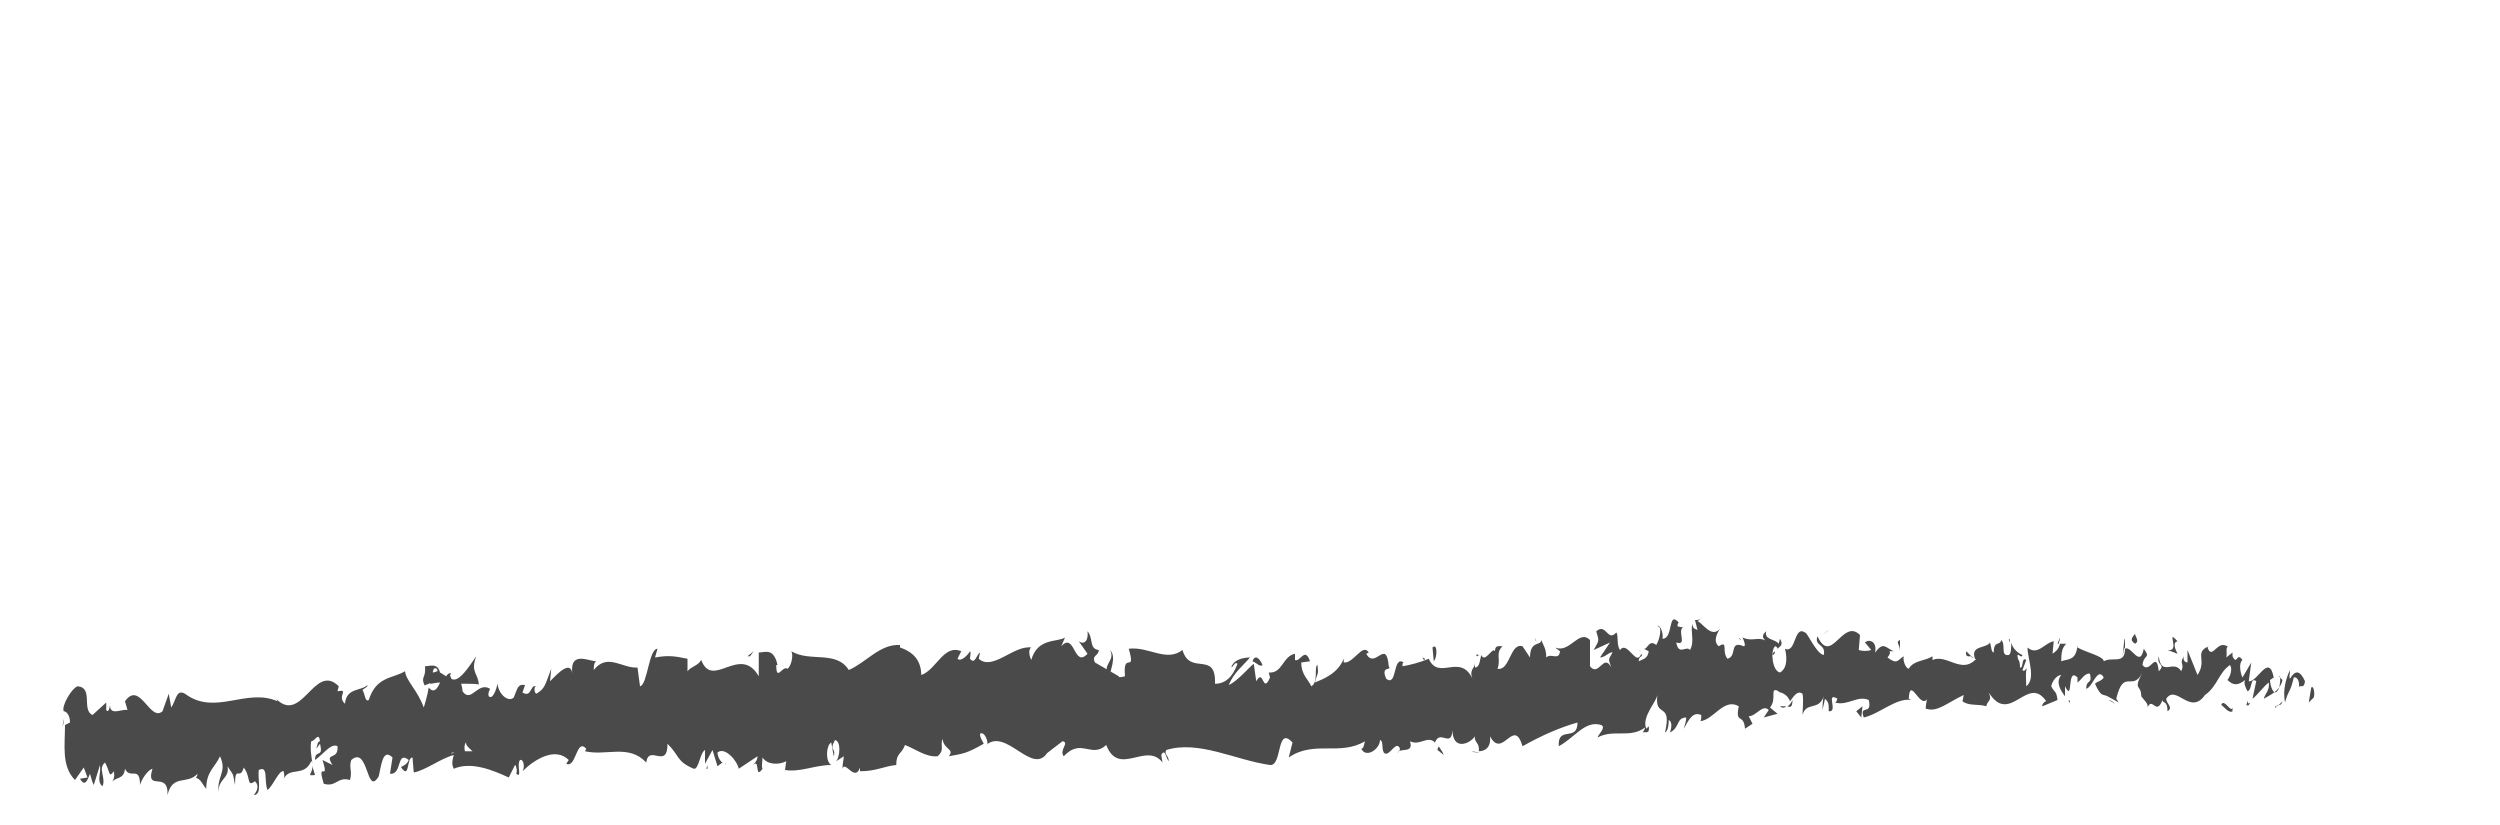 <?xml version="1.0" encoding="utf-8"?>
<!-- Generator: Adobe Illustrator 17.1.0, SVG Export Plug-In . SVG Version: 6.00 Build 0)  -->
<!DOCTYPE svg PUBLIC "-//W3C//DTD SVG 1.1//EN" "http://www.w3.org/Graphics/SVG/1.1/DTD/svg11.dtd">
<svg version="1.1" id="Layer_1" xmlns="http://www.w3.org/2000/svg" xmlns:xlink="http://www.w3.org/1999/xlink" x="0px" y="0px"
	 viewBox="-1 207 200 66" enable-background="new -1 207 200 66" xml:space="preserve">
<g>
	<line fill="none" x1="4" y1="265.5" x2="184" y2="260.5"/>
	<g>
		<g>
			<g>
				<g>
					<path fill="#4A4A4A" d="M184.1,262.8c0.1-0.3,0-1-0.2-0.8l-0.2,1.2L184.1,262.8z"/>
					<path fill="#4A4A4A" d="M182.2,260.6c-0.3,0.6-0.6,1.6-0.4,2.6c0.3-1.1,0.4-0.7,0.7-2c0.3-0.1,0.5,0.4,0.4,0.8
						c0.1-0.3,0.4,0.2,0.5-0.5c-0.4-0.9-0.8-0.9-1.2-0.2C182.1,261.2,182.2,260.9,182.2,260.6z"/>
					<path fill="#4A4A4A" d="M156.7,259.5l0.2,0.1C156.8,259.6,156.7,259.6,156.7,259.5z"/>
					<path fill="#4A4A4A" d="M140.8,259.4c0.1,0,0.2-0.1,0.2-0.3C140.9,259.2,140.8,259.2,140.8,259.4z"/>
					<path fill="#4A4A4A" d="M138.1,258.1c0.1,0,0.1,0.1,0.2,0.1C138.2,258.1,138.1,258,138.1,258.1z"/>
					<path fill="#4A4A4A" d="M156.7,259.5l-0.4-0.4C156.2,259.6,156.5,259.5,156.7,259.5z"/>
					<path fill="#4A4A4A" d="M178.8,263.5c0.1-0.1,0.2-0.2,0.2-0.3c-0.1,0.1-0.1,0.1-0.2,0.1C178.8,263.5,178.8,263.5,178.8,263.5z"
						/>
					<path fill="#4A4A4A" d="M163.6,258.5h0.1c0-0.1,0.1-0.3,0.1-0.5L163.6,258.5z"/>
					<path fill="#4A4A4A" d="M169,258.1c-0.1,0-0.1,0.9-0.2,1.4c0.1-0.4,0.1-0.6,0.2-0.7C169,258.6,169,258.5,169,258.1z"/>
					<path fill="#4A4A4A" d="M177.5,259.6l0.1-0.1C177.6,259.5,177.5,259.5,177.5,259.6z"/>
					<path fill="#4A4A4A" d="M159.8,258.4c0-0.1,0-0.3-0.1-0.3C159.7,258.1,159.7,258.2,159.8,258.4z"/>
					<path fill="#4A4A4A" d="M10.3,269.9c0-0.1,0-0.1,0-0.2C10.3,269.9,10.3,269.9,10.3,269.9z"/>
					<path fill="#4A4A4A" d="M4,265.1L4,265.1c0.1-0.2,0.1-0.4,0.1-0.6L4,265.1z"/>
					<path fill="#4A4A4A" d="M133.1,257L133.1,257C133.3,257,133.2,257,133.1,257z"/>
					<path fill="#4A4A4A" d="M87.8,259c0.5,0.9-0.8,1.2,0,2.1C87.7,260.8,88.4,259.6,87.8,259z"/>
					<path fill="#4A4A4A" d="M178.7,263.5c-0.1,0-0.1,0-0.2,0C178.5,263.5,178.6,263.5,178.7,263.5z"/>
					<path fill="#4A4A4A" d="M87.8,261.1L87.8,261.1L87.8,261.1C87.8,261.2,87.8,261.1,87.8,261.1z"/>
					<path fill="#4A4A4A" d="M121.8,258c0,0.2,0.1,0.3,0.1,0.4C121.9,258.2,121.8,258.1,121.8,258z"/>
					<path fill="#4A4A4A" d="M130.3,259.1l-0.2-0.1C130.1,259,130.2,259.1,130.3,259.1z"/>
					<path fill="#4A4A4A" d="M117.4,259.5c-0.1-0.1-0.2-0.2-0.3-0.1c0,0,0,0.1,0.1,0.1C117.2,259.4,117.3,259.4,117.4,259.5z"/>
					<path fill="#4A4A4A" d="M112.8,259.6c0,0.1,0.1,0.1,0.1,0.2c0,0,0.1,0,0.1-0.1L112.8,259.6z"/>
					<path fill="#4A4A4A" d="M24.2,269c-0.1-0.3-0.2-0.6-0.2-0.9C24.1,268.9,23.4,269.1,24.2,269z"/>
					<path fill="#4A4A4A" d="M178.8,263c0,0.2-0.1,0.4-0.1,0.4c0.1,0,0.1,0,0.2-0.1C178.8,263.2,178.8,263.1,178.8,263z"/>
					<path fill="#4A4A4A" d="M117.4,267.2l-0.7-0.1C116.9,267.2,117.2,267.2,117.4,267.2z"/>
					<path fill="#4A4A4A" d="M57.1,268l-0.1,0.2C57,268.1,57.1,268,57.1,268z"/>
					<path fill="#4A4A4A" d="M114.5,267.4c-0.1-0.3-0.3-0.5-0.4-0.7c0,0.1-0.1,0.1-0.1,0.3L114.5,267.4z"/>
					<path fill="#4A4A4A" d="M24,268.1L24,268.1L24,268.1z"/>
					<path fill="#4A4A4A" d="M19.3,270.6c0.7,0,0.3-1.3,0.4-2c0.8-0.4,0.4,0.9,0.7,1.6c0.5-0.4,0.9-1.6,1.3-1.5c0,0.2,0.1,0.3,0,0.6
						c0.5-1,1.6-0.1,2.2-1.4c0.1,0,0.1,0.1,0.1,0.2c-0.1-0.6-0.2-1.3-0.1-1.8c0.3,0,0.6-0.8,0.7,0c-0.2,0-0.2,0.3-0.3,0.6l0.3-0.4
						c0.3,1.2-0.4,0.4-0.4,1.3c0.6-0.4,1.3-1.4,1.8-1.1c0.1,1.2-1.1,0.4-0.4,1.5l-0.8-0.4c0.6,1.9-0.5-0.1,0.1,1.9
						c1,0.3,1.1-0.6,2.1-0.3c0.2-0.7-0.1-1,0.1-1.6c1.4-1.2,1.2,3,2.2,1.3c0.2-0.8,0.3-2.3,1.1-1.5l-0.2,1.3c1,0.1,0.5-1.9,1.5-1.1
						c-0.2,0.5-0.7,0.5-0.6,0.6c0.7,1,0.4-0.8,0.9-0.8l0.1,1.2c1-0.2,2.1-1.1,3.2-1.4c-0.1,0.4-0.2,0.7,0,1.1
						c1.4-0.6,3.1,0.1,4.4,0.7l0.5-1c0.1,0,0.2,0.5,0.1,0.7c0.5,0.4,0-0.7,0.3-1.1c0.3-0.1,0.4,0.6,0.2,0.9c0.9-0.9,2.6-2,3.7-0.9
						l-0.2,0.3c0.8,0.4,0.8-2.1,1.6-1.2l-0.1,0.2c1.7,0.4,3.5-0.6,4.9,0.9c0.2-1.5,1.7,0.6,1.7-1.5c1,1,0.7,1.4,2.1,2
						c0.4,0.1,0.5-1.3,0.9-1.5v1.1L56,267l0.4,1.3l0.4-0.3c-0.2-0.1-0.4-0.5-0.4-0.8c0.6-0.5,1.6,0.7,1.7,1.3l1.5-1
						c0,0.4-0.3,0.6-0.5,0.9c0.8-1.1,0.2,1.1,0.9,0.1c-0.1-0.2,0-0.6,0-0.9c0.4,0.6,1.3,0.6,1.9,0.3l-0.1,0.7
						c1.2,0.2,2.4-0.4,3.7-0.4c-0.5-0.3-0.4-1.6,0-1.8l0.2,1.1c0.2-0.7-0.4-0.4,0.1-1.3c0.5,0.1,0.4,1.3,0.1,1.7l0.6-0.4
						c0,0.3-0.1,0.5-0.1,1c0.2-0.7,1,1.1,1.4-0.1v0.3c1.3,0,1.9-0.4,2.9-0.5c0-1,0.4-0.8,0.7-1.6c0.8,0.3,1.7,1,2.6,0.9
						c0.6-0.5,0.2-0.8,0.4-1.4c0.1,0.9,1,0.8,0.5,1.4c1.1-0.2,1.4-0.2,2.8-1c-0.2-0.4-0.3-0.5-0.3-0.8c0.3-0.2,0.6,0.4,0.6,0.8
						l-0.1,0.1c1.6-1.4,3.7,2.5,4.9,0.6l-0.1,0.1l1.3-1c0.6,0.1-0.3,0.7,0.1,1.2c1.4-1.5,2.2,0.2,3.4-0.9c1,2.6,3.2-0.3,4.5,1.4
						l-0.1-0.6c0.3-0.6,0.4,0.3,0.6,0.5c0-0.5-0.4-0.5-0.2-0.9c2.6-0.8,5.5,0.8,8.3,1.2c1,0.1,0.5-3.2,1.8-1.8l-0.3,1.2
						c2-1.4,4.1-0.1,6.1-1.3c-0.1,0.3-0.1,0.6-0.3,0.6c0.4,0.8,1.5,0,1.5-0.7c0.3,0.1,0.1,0.6,0.3,1c0.4,0.5,1-1.1,1.3-0.3
						c0,0.1-0.1,0.3-0.2,0.3c0.3-0.4,1.3,0.1,1-0.9c0.8,0.4,1.4-0.5,2,0.1c0.4-1.1,1.3,0.5,1.4-1c0,1.6,1.3,1.2,1.8,0.5
						c-0.1,0.5,0.4,0.5,0.3,1.2c0.5,0,1-0.3,0.9-1.2c1,1.9,1.9-1.6,2.6,0.8c1.6-0.9,3-1.5,4.4-1.9c0,1.6-1.6,0.2-1.5,1.9
						c1.3-0.7,2.1-2.1,3.4-1.7c0.4,0.2-0.2,0.7-0.3,1c1.3-0.7,2.6,0.1,3.8-0.8c0,0.1-0.1,0.3-0.2,0.4c0.2-0.1,0.6,0.2,0.5-0.5
						l-0.2,0.2c-0.4-1,0.9-2.2,0.9-2.8c-0.3,2.1,1.2,0.5,0.6,3.1c0.2-0.1,0.3-0.5,0.3-1c0.2,0.1,0.3,0.4,0.1,1
						c0.8-0.4,0.5-1.2,1.3-1.2c0,0.3-0.1,0.5-0.2,0.9c0.4-0.7,0.7-1.4,1.4-1.1c0,0.2,0,0.5-0.1,0.5c1.1-0.1,1.9-1.9,3.1-1.2
						c-0.3,1.5,0.4,0.5,0.5,1.8l0.6-0.4l-0.3-0.6c0.6,0,1.1-1,1.6-0.5l-0.4,0.6l1.1-0.3l-0.6-0.5c0.6-0.7-0.1-1.7,0.7-1.3
						c-0.2,0.1,0.6,0,0.9,0.8l0,0c0.3-0.4,0.6-0.9,1-0.6c0.1,0.4,0,1.4,0,1.7c0.3-1.1,1.3-0.3,1.7-1.5c-0.1,0.3-0.1,1-0.1,1.1
						l0.2-0.9c0.3,0.3,0.3,0.4,0.3,1c0.8,0.1-0.3-1.6,0.7-1c-0.1,0.1,0,0.2-0.2,0.3c1,0.3,1.8-0.6,2.7-0.2c0.3,1.3-0.8,0.3-0.4,1.4
						c1.3-0.3,2.6-1.6,3.8-1.4l-0.2-0.1c0.1-1.9,0.9,0.9,1.5,0c-0.1,0.1-0.2,1-0.1,0.8c0.9,0.3,1.7-0.5,3-1.1l-0.1,0.5
						c0.5,0.4,1.3,0.2,1.9,0.4c0.1-0.5,0.5-0.4,0.2-1.1c1.7,2.7,3.1-1.5,4.6,0.7c-0.2,0-0.4,0.4-0.3,0.4l1.2-0.5
						c-0.1-0.8-0.2-0.5-0.5-1.1c0.1-0.5,0.5-0.9,0.8-0.9c-0.5,0.6,0,1.3,0.3,1.7c0-0.2,0-0.5,0-0.8c0.7,1.4,0.1-1.6,1-0.7v0.4
						c0.3-0.2,0.6-0.8,1-0.7c0.2,0.9-0.3,0.4-0.3,1.2c0.5-0.1,0.9-1.8,1.4-0.9c-0.2,0.3-0.5,0.3-0.7,0.5c0.5,1.1,0.6,0.8,1,1l0,0
						l0.9,0.5l-0.2-0.3c0.6-2.5,1.3-0.5,2.1-2.1c-0.8,1.5-0.1,0.9-0.1,1.9c0.2,0.3,0.6,0.6,0.5,0.9c0.4-0.9,0.7,0.7,1.2-0.6
						c0,0.3,0.4,0,0.4,0.9c0.5-0.3-0.1-0.6-0.1-1c0.8-1.2,1.9,1.4,3.1-0.3c1-0.7,1.1-1.8,2-2.4c0.3,0.5-0.2,1.2-0.2,1.2
						c0.5,0.5,0.9,0.4,1.4,0c-0.1,0.3,0,0.5,0.2,0.9c0.4-0.1,0.2-1.2,0.7-0.8c-0.1,0.4-0.2,1-0.3,1.4c0.4-0.3,0.9-1,1.3-1.3
						c0.1,0.6-0.3,0.9-0.4,1.3c0.5-0.3,1.3-0.6,1.5-1.5l-0.3-0.3c0.2-0.1,0.1,0.8,0,1c-0.4,0.8-0.7-0.3-0.7-0.7l0.3-0.2
						c-0.4-2-1.3,0.4-2,0.3l0.2-1.5l-0.7,1.2c-0.2-0.4-0.3-1.2,0-1.4c-0.5-0.7-0.4,0.5-0.8-0.3c0-0.1,0-0.2,0-0.3l-0.5,0.4
						c0.1-0.3-0.1-1,0.2-0.8c-0.9-0.8-1.3,1.1-1.7,0l0.1-0.1c-1.2,0.5-0.1,1.1-0.9,2.3l-0.8-2v1c-0.1,0-0.4-0.1-0.3-0.5
						c-0.4,0.7,0.1,0.5-0.2,1.2c-0.6-1-1.6,0.5-1.8-1.2c-0.2,0.8,0.6,0.6,0,1.2c-0.2-1.8-0.7,0.3-1.3-0.5c0.1-0.9,0.7-0.5,0.1-1.3
						c-0.3,1.6-1-0.3-1.5,0c0,1.3-1,0.6-1.7,1c0-0.4-1.4-0.7-2.1-1.1v-0.2c-0.1,1.3-0.8,1.1-1.3,1.3c0-0.8,0.1-1.1,0.4-1.4h-0.5
						c-0.1,0.4-0.3,0.6-0.6,0.8l0.1-1c-0.7,0.1-1.3,1.2-2.1,0.5c0,0.9,0.7,2.5-0.1,3.1c0-0.5-0.1-1.3,0.1-1.5
						c-0.1,0.1-0.3,0.4-0.4,0.2l0.3-0.8c-0.4-0.3-0.2,0.7-0.5,0.6c0-0.7-0.2-0.5-0.2-1c0.1-0.1,0.3,0.3,0.4,0
						c-0.3-0.1-0.8-0.5-0.9-1c0,0.4,0,0.9-0.2,1c-0.7,0.1-0.2-0.8-0.6-1.2c-0.1,0.5-0.6,0-0.6,1c-0.2,0-0.2-0.5-0.3-0.8
						c-0.3,0.5-1.6,0.2-1.2,1.3l0.1,0.1c0,0,0,0-0.1,0l0,0l0,0c-1.1,1.1-2.3-0.5-3.4,0v-0.3c-0.6,0.4-1.5,0.3-1.9,1
						c-0.2,0-0.5-0.6-0.4-1c-0.5,0.3-0.5,0.7-1.3,0.1c0.5-0.6-0.2-0.5,0.5-0.5c-0.7-0.3-0.8-0.8-1.5,0.1c0.2-0.9-0.5-1.1-0.8-0.8
						l0.5,0.6c-0.3,0.1-0.7,0.1-1,0l0.1-1.2c-1.4-1.4-2.3,2.5-3.4,0.1c-0.3,0.8,0.7,0.6,0.5,1.5c-0.6-0.1-1.3-1.8-1.5-1.8
						c-0.9-0.6-0.7,1.7-1.6,1.3c0.1,0.4,0.3,1.5-0.4,1.9c-0.6-0.1-0.8-1.7-0.4-2.1c0.1,0,0.2,0.1,0.2,0.2c0.2-0.2,0.5-0.3,0.2-0.8
						l-0.1,0.4c-0.3-0.4-1.2-0.3-1-1c-0.5,0.4-0.2,0.7,0.2,0.9c-0.8-0.6-1.2,0-2.1-0.4c0.1,0.2,0.3,0.7,0.1,0.7
						c-1.2-0.5-0.5,0.8-1.3,1c-0.5-0.6,0.1-1.5-0.7-1c-0.5-0.4-0.1-1.1,0.1-1.4c-0.7,0.8-1.4-0.5-1.8-0.6l0.4-0.3
						c-0.2,0.2-0.4,0.2-0.6,0.2l0.2,0.8c-0.2-0.1-0.4-0.1-0.4-0.5c-0.2,0.6,0.2,1.4-0.2,2.1c-0.3-0.4-0.9,0.5-1.1-0.6
						c1,0.3-0.1-1.1,0.7-1.3c-0.2,0.1-0.3,0.1-0.6,0c0-0.1,0-0.2,0.1-0.3c-0.9-1-0.4,1.3-1.3,1.3c0.1-0.6-0.3-1.2-0.4-1
						c0.4,0,0.2,1-0.1,1.5c-0.6-0.5-0.7,0.4-1,0.3l0.4,0.2c-0.1,0.6-0.4,0.6-0.8,0.8c0-0.5,0.4-0.3,0.2-0.6
						c-0.4,1.1-1.1-1.1-1.7-0.3c-0.3-0.4-0.1-1.2-0.3-1.4c-0.7,0.8-0.8-0.8-1.6-0.1c0.2,0.8,0.3,0.6-0.2,1.5l1.3-0.6l-0.8,1.2
						c0.4,0,0.8-0.5,1-0.4c-0.4,0.7-0.3,0.5-0.1,1.2c-0.6-1.2-1,0.8-1.7-0.1v-2.1c-0.9-0.9-1.6,1.1-2.8,0.6l0.4,0.3
						c-0.1,0.8-0.7,0.1-1.1,0.5c0-0.7-0.2-0.9-0.4-1.4c0,0.5-0.9,0-0.9,1.4l-0.6-0.9c-1-0.3-1,2-2,1.8c0.3-0.8-0.2-1.2,0.4-1.8
						c-0.3,0-0.6-0.1-0.6,0.4c-0.2-0.4-0.8,1-1.1,0.3c-0.1,0.3-0.1,1-0.5,1c0-0.1,0-0.3,0-0.3c0,0.3-0.5,0.5-0.2,1.2
						c-1-2.1-2.7,0.2-3.5-1.6c-0.7,0.3-1.5,0.5-2.1,0.6c0-0.2,0-0.3,0.1-0.3c-0.9-0.6-0.5,2-1.4,1.3c-0.5-1.1,0.5-0.6,0.2-1
						c-0.2-2.3-1.1,0.3-1.8-1l0.2-0.1c-0.5-0.8-1.2,0.9-2,0.8c0,0,0-0.2,0-0.3c-0.5,1.2-1.6,1.6-2.3,1.9c0.2-0.9,0.3-0.5,0.2-1.4
						c-0.3,0.1,0.1,1.4-0.5,1.7c-0.2-0.5-0.8-0.9-0.8-1.9l0.7-0.1c-0.4-1.2-0.8,0.1-1.2-0.1v-0.5c-1,0.2-1,1.6-2.1,1.5l0.1,0.4
						c-0.6,1.4-0.5-0.8-1.1,0.3l-0.2-1.4c-0.4,0.3-1.3,1.4-2,1.7c0.4-1,1.2-1.6,1.7-2.2c-0.4,0-1.3,0.1-1.5,0.8
						c0.2-0.1,0.3-0.5,0.5-0.3c-0.4,1.1-1,1.6-1.8,1.6c0.1-2.7-2-0.6-2.6-2.7c-1.3,1-2.7-0.3-4.3-0.1c0.6,2.1-0.5,0.1-0.3,2.2
						c-0.4,0.1-0.5,0.1-0.5,0l-1.9-1.1c-0.3-0.6,0.3-0.5,0.3-1c-0.8-0.1-0.4-0.9-0.9-1.5c0.1,0.8-0.3,1.1-0.7,0.8l0.7,1
						c-1.1,1.2-1-1.8-2.1-0.6l0.3-0.7c-0.6,0.4-2.2,0-2.7,1.8c-0.1-0.2-0.3-0.8,0-1c-1.4-0.2-3.1,1.9-4.2,0.9l0.1-0.5
						c-0.3,0.2-0.4,1-0.8,0.5c0-0.2,0.1-0.5,0-0.6c-0.1,0.2-0.7,0.9-1,0.6l0.3-0.6c-1.4-0.6-2,1.5-3.2,1.9c0-1.5-1.1-2-1.7-2.2v-0.2
						c-1.6-0.1-2.7,1.4-4.1,2c-1-1.6-3.1-0.6-4.6-1.5c0.2,0.3,0,1.2-0.3,1.4c-0.4-0.3-0.9,1.1-0.9-0.3h0.1c-0.3-1.4-1-1-1.5-1v1.9
						c-1.5-2.6-3.7,1.1-4.6-1.3c-0.3,0.5-0.8,0.5-1.1,0.9v-1c-1-0.2-1.5-0.3-2.6-0.1l0.2-0.7c-0.7,0-0.8,2.9-1.4,3l-0.2-1.5
						c-1.2,0.1-2.4-1.2-3.5,0.2c0-0.2,0-0.6,0.2-0.7c-0.6,0-2.2-0.9-1.9,1.1c-0.1-1.3-1.2-0.1-1.8,0.5l0.1-1c-0.5,1.3-0.5,1.6-1.2,2
						c-0.2-0.1-0.2-0.8,0.1-0.5c-0.6-0.5-0.4,0.9-1.2,0.4l0.2-0.6c-0.6-0.1-0.6,0.3-0.9,1c-0.4,0.4-1.2-0.2-1.3-1.1
						c-0.1,0.5-0.4,1.3-0.7,1c-0.1-0.3,0.1-0.5,0.1-0.6c-1-0.6-1.5,1.2-2.2,0.2c0-0.3-0.1-0.5-0.1-0.6c0.8,0,1.5,0,1.4,0.1
						c0-0.9-0.7-1-0.2-2.3c-0.5,0.7-1.4,2.2-2,1.8c0-0.1-0.1-0.2-0.1-0.3l0.1-0.1c-0.1-0.1-0.3,0-0.4,0.2c-0.2-0.1-0.3-0.2-0.5-0.3
						c-0.2-0.8-0.8-0.5-1.2-0.5c0.1,1-0.4,0.8,0,1.6c-0.1-0.1,0.1-0.1,0.3-0.2c0,0,0.1,0,0.1-0.1v0.1c0.2,0,0.5-0.1,0.8-0.1
						c-0.2,0.5-0.5,0.9-0.9,0.4c-0.1,0.6-0.3,1.3-0.4,1.6c-0.5-1.4-1.4-2.1-1.5-2.9c-1,0.6-2.3,0.4-2.9,2.3
						c-0.3,0.2-0.3-0.5-0.5-0.8c0.2-0.2,0.4-0.2,0.4-0.4c-0.5,0.5-1.7,0.2-1.8,1.5c-0.7-0.6,0.4-1.2-0.6-1l0.1-0.4
						c-2-2-3,3.4-5.2,0.8c0.2,0.2,0.2,0.2,0.3,0.4c-2.5-1.1-5,1.2-7.4-0.6c-0.7-0.4-0.7,0.5-1.1,1.1l-0.2-1.1l-0.5,1.4
						c-1,0.9-1.8-2.5-3-0.8l0.2,0.7c-0.5-0.1-1.4,0.5-1.4-0.4c0,0.1-0.1,0.7-0.3,0.4v-0.6l-1.1,1c-0.9-0.4,0.1-2.2-1.2-2.3
						c-0.5,0.2-1.3,1.6-1.1,2c0.2,0,0.5,0.3,0.5,0.9L4.2,265c0,1.6-0.3,3.3,0.8,4.4l0.7-1l0.3,0.8l-0.6,0.1c0.4,0.7,0.6,0.1,0.8-0.4
						c0.1,0.4,0.2,0.7,0.3,0.9l0.5-1.6c0.1,0.7-0.3,1.3,0.2,1.7c0.3-0.7-0.4-1.4,0.2-1.9c0.4,0.7,0.3,1.3,0.7,0.7
						c0.1,0.4,0,0.7-0.2,0.9c0.4-0.5,1-0.2,1.1-1.1c0.4,0.9,1.2-0.3,1.2,1.3c0.1-0.4,0.6-1.2,1-1.3c-0.6,1.9,1.3,0.1,1.2,2.1
						c0.4-1.7,1.6-0.8,2.4-1.7c0,0.1-0.1,0.4-0.2,0.3c0.5,0.1,0.6,0.6,0.9,0.9c0-1.4,0.7-1.7,1.1-2.6c0.6,1.3-0.3,1.6-0.1,2.9
						c-0.1-1.1,0.9-1.1,0.7-2.1c0.5,0.8,0.4,0.4,0.6,1.5c0-1.7,0.4-0.3,0.7-1.4c0.6,0.8,0.2,1.6,0.9,1.1
						C19.9,270,19.3,270.6,19.3,270.6z M35.4,267.2L35.4,267.2c-0.1,0-0.3,0.1-0.3,0.1C35.1,267.2,35.2,267.2,35.4,267.2z
						 M36.8,267.1c-0.2,0-0.4,0-0.6,0c-0.1-0.3,0-0.7,0.1-0.7C36.2,266.6,36.6,266.9,36.8,267.1z M33.7,260.5c0.2-0.1,0.3,0,0.3,0.2
						c-0.1,0-0.2,0.1-0.4,0.1v0.1C33.6,260.8,33.7,260.5,33.7,260.5z"/>
					<path fill="#4A4A4A" d="M33.3,261.8L33.3,261.8c0,0.2,0,0.2,0,0.3C33.3,262,33.3,261.9,33.3,261.8
						C33.4,261.8,33.4,261.8,33.3,261.8z"/>
					<path fill="#4A4A4A" d="M156.9,259.8L156.9,259.8v0.1V259.8z"/>
					<polygon fill="#4A4A4A" points="55.6,268.5 55.6,268.2 55.5,268.5 					"/>
					<path fill="#4A4A4A" d="M164.5,263c0,0.1,0,0.2,0.1,0.2C164.6,263,164.5,263,164.5,263z"/>
					<path fill="#4A4A4A" d="M167.7,263l0.5,0.3C168,263.1,167.8,263,167.7,263z"/>
					<path fill="#4A4A4A" d="M170.2,263.5c0-0.2,0-0.3,0-0.4l0,0V263.5z"/>
					<path fill="#4A4A4A" d="M130.6,265.8L130.6,265.8C130.3,266,130.5,265.9,130.6,265.8z"/>
					<path fill="#4A4A4A" d="M142.4,263c-0.1,0.2-0.2,0.4-0.4,0.5C142.2,263.6,142.4,263.6,142.4,263z"/>
					<path fill="#4A4A4A" d="M117.5,267.2L117.5,267.2C117.5,267.2,117.4,267.2,117.5,267.2L117.5,267.2z"/>
					<path fill="#4A4A4A" d="M141.4,263.5c0.2,0.2,0.4,0.1,0.5,0C141.8,263.5,141.6,263.5,141.4,263.5z"/>
					<path fill="#4A4A4A" d="M181,263.6h0.1c0-0.1,0-0.1,0-0.2L181,263.6z"/>
					<path fill="#4A4A4A" d="M181.2,263.5l0.1-0.1C181.2,263.4,181.2,263.4,181.2,263.5z"/>
					<path fill="#4A4A4A" d="M181.6,263.1l-0.3,0.3C181.4,263.4,181.5,263.4,181.6,263.1z"/>
					<path fill="#4A4A4A" d="M177.7,263.2v0.4C177.7,263.5,177.7,263.5,177.7,263.2z"/>
					<path fill="#4A4A4A" d="M176.7,263.4c0.2,0.1,0.6,0.7,0.9,0.5v-0.3C177.5,264.1,176.9,262.8,176.7,263.4z"/>
					<path fill="#4A4A4A" d="M172.4,259l0.8,0.3c-0.2-0.4-0.4-0.9,0-1C172.2,257.2,173.5,259.2,172.4,259z"/>
					<path fill="#4A4A4A" d="M169.8,258.5c0.4-0.2,0-0.6,0-0.8C169.5,258.1,169.4,258.2,169.8,258.5z"/>
					<path fill="#4A4A4A" d="M151,259.1v-0.9C150.6,258.4,151,258.5,151,259.1z"/>
					<polygon fill="#4A4A4A" points="147.5,263.9 147.9,264.4 148,263.5 					"/>
					<polygon fill="#4A4A4A" points="145.2,257.5 145.3,257.4 144.8,257.8 					"/>
					<path fill="#4A4A4A" d="M113.6,258.8l0.1,1.1C114,259.6,114,258.4,113.6,258.8z"/>
					<path fill="#4A4A4A" d="M100,260.2c-0.2-0.5-0.6-0.9-0.8-0.3C99.5,260,99.8,260.4,100,260.2z"/>
					<polygon fill="#4A4A4A" points="59,259.5 59.3,259.1 58.8,259.5 					"/>
				</g>
			</g>
		</g>
	</g>
</g>
</svg>
